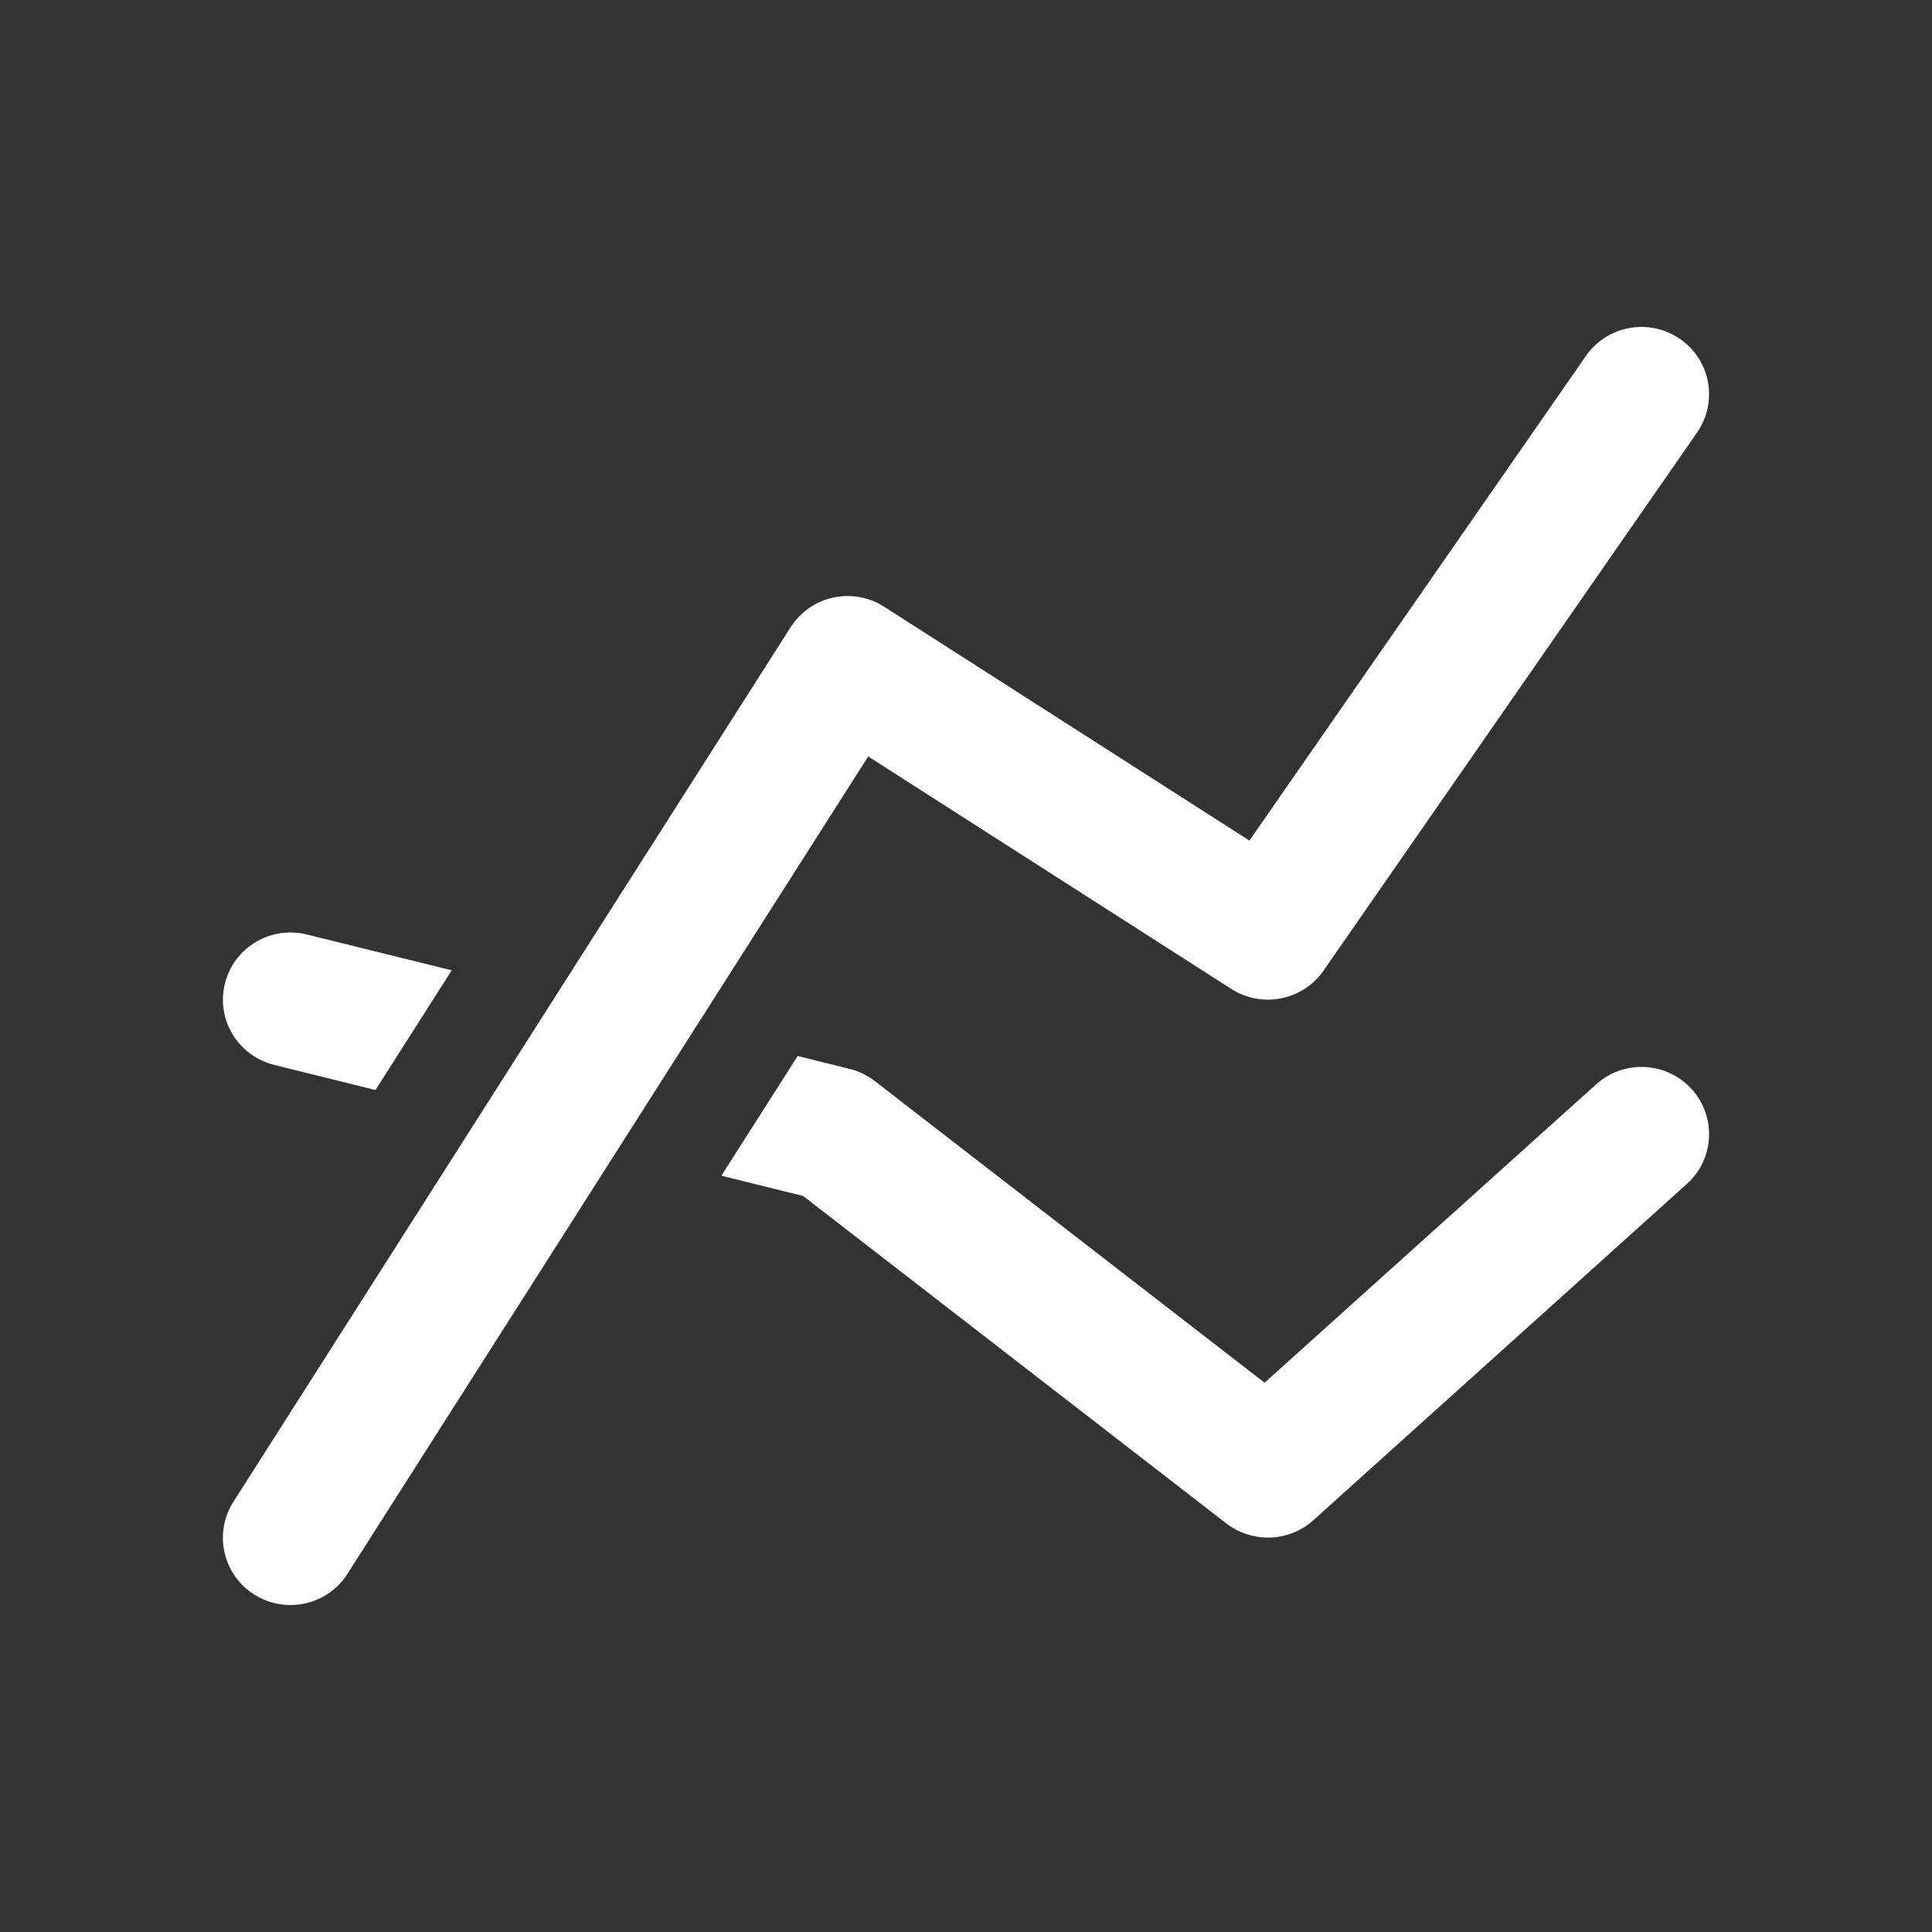 <?xml version="1.0" encoding="UTF-8" standalone="no"?>
<svg width="26px" height="26px" viewBox="0 0 26 26" version="1.1" xmlns="http://www.w3.org/2000/svg" xmlns:xlink="http://www.w3.org/1999/xlink">
    <rect x="0" y="0" width="26" height="26" fill="#333333" stroke="none"/>
    <!-- Generator: Sketch 42 (36781) - http://www.bohemiancoding.com/sketch -->
    <title>reports</title>
    <desc>Created with Sketch.</desc>
    <defs></defs>
    <g id="Page-1" stroke="none" stroke-width="1" fill="none" fill-rule="evenodd">
        <g id="Desktop-HD" transform="translate(-597, -331)" fill-rule="nonzero" fill="#FFFFFF">
            <g id="Manage-Icons" transform="translate(597, 169)">
                <g id="reports" transform="translate(0, 162)">
                    <path d="M3.69,14.331 L5.053,14.669 L6.079,13.058 L4.129,12.576 C3.641,12.455 3.148,12.75 3.027,13.236 C2.906,13.719 3.202,14.209 3.69,14.331 Z M21.481,14.592 L17.018,18.608 L11.771,14.547 C11.671,14.471 11.556,14.414 11.433,14.385 L10.735,14.211 L9.708,15.822 L10.808,16.095 L16.505,20.503 C16.671,20.63 16.867,20.692 17.064,20.692 C17.283,20.692 17.502,20.614 17.673,20.46 L22.701,15.933 C23.073,15.599 23.102,15.027 22.765,14.656 C22.428,14.286 21.854,14.256 21.481,14.592 Z M11.684,10.18 L16.571,13.309 C16.984,13.573 17.532,13.463 17.811,13.063 L22.838,5.821 C23.124,5.409 23.021,4.844 22.607,4.561 C22.193,4.276 21.628,4.379 21.342,4.791 L16.814,11.312 L11.898,8.165 C11.694,8.034 11.447,7.991 11.21,8.042 C10.974,8.095 10.768,8.239 10.639,8.442 L3.142,20.209 C2.872,20.631 2.998,21.192 3.422,21.459 C3.572,21.555 3.741,21.6 3.908,21.6 C4.209,21.6 4.504,21.451 4.676,21.18 L11.684,10.18 Z" id="Shape"></path>
                </g>
            </g>
        </g>
    </g>
</svg>